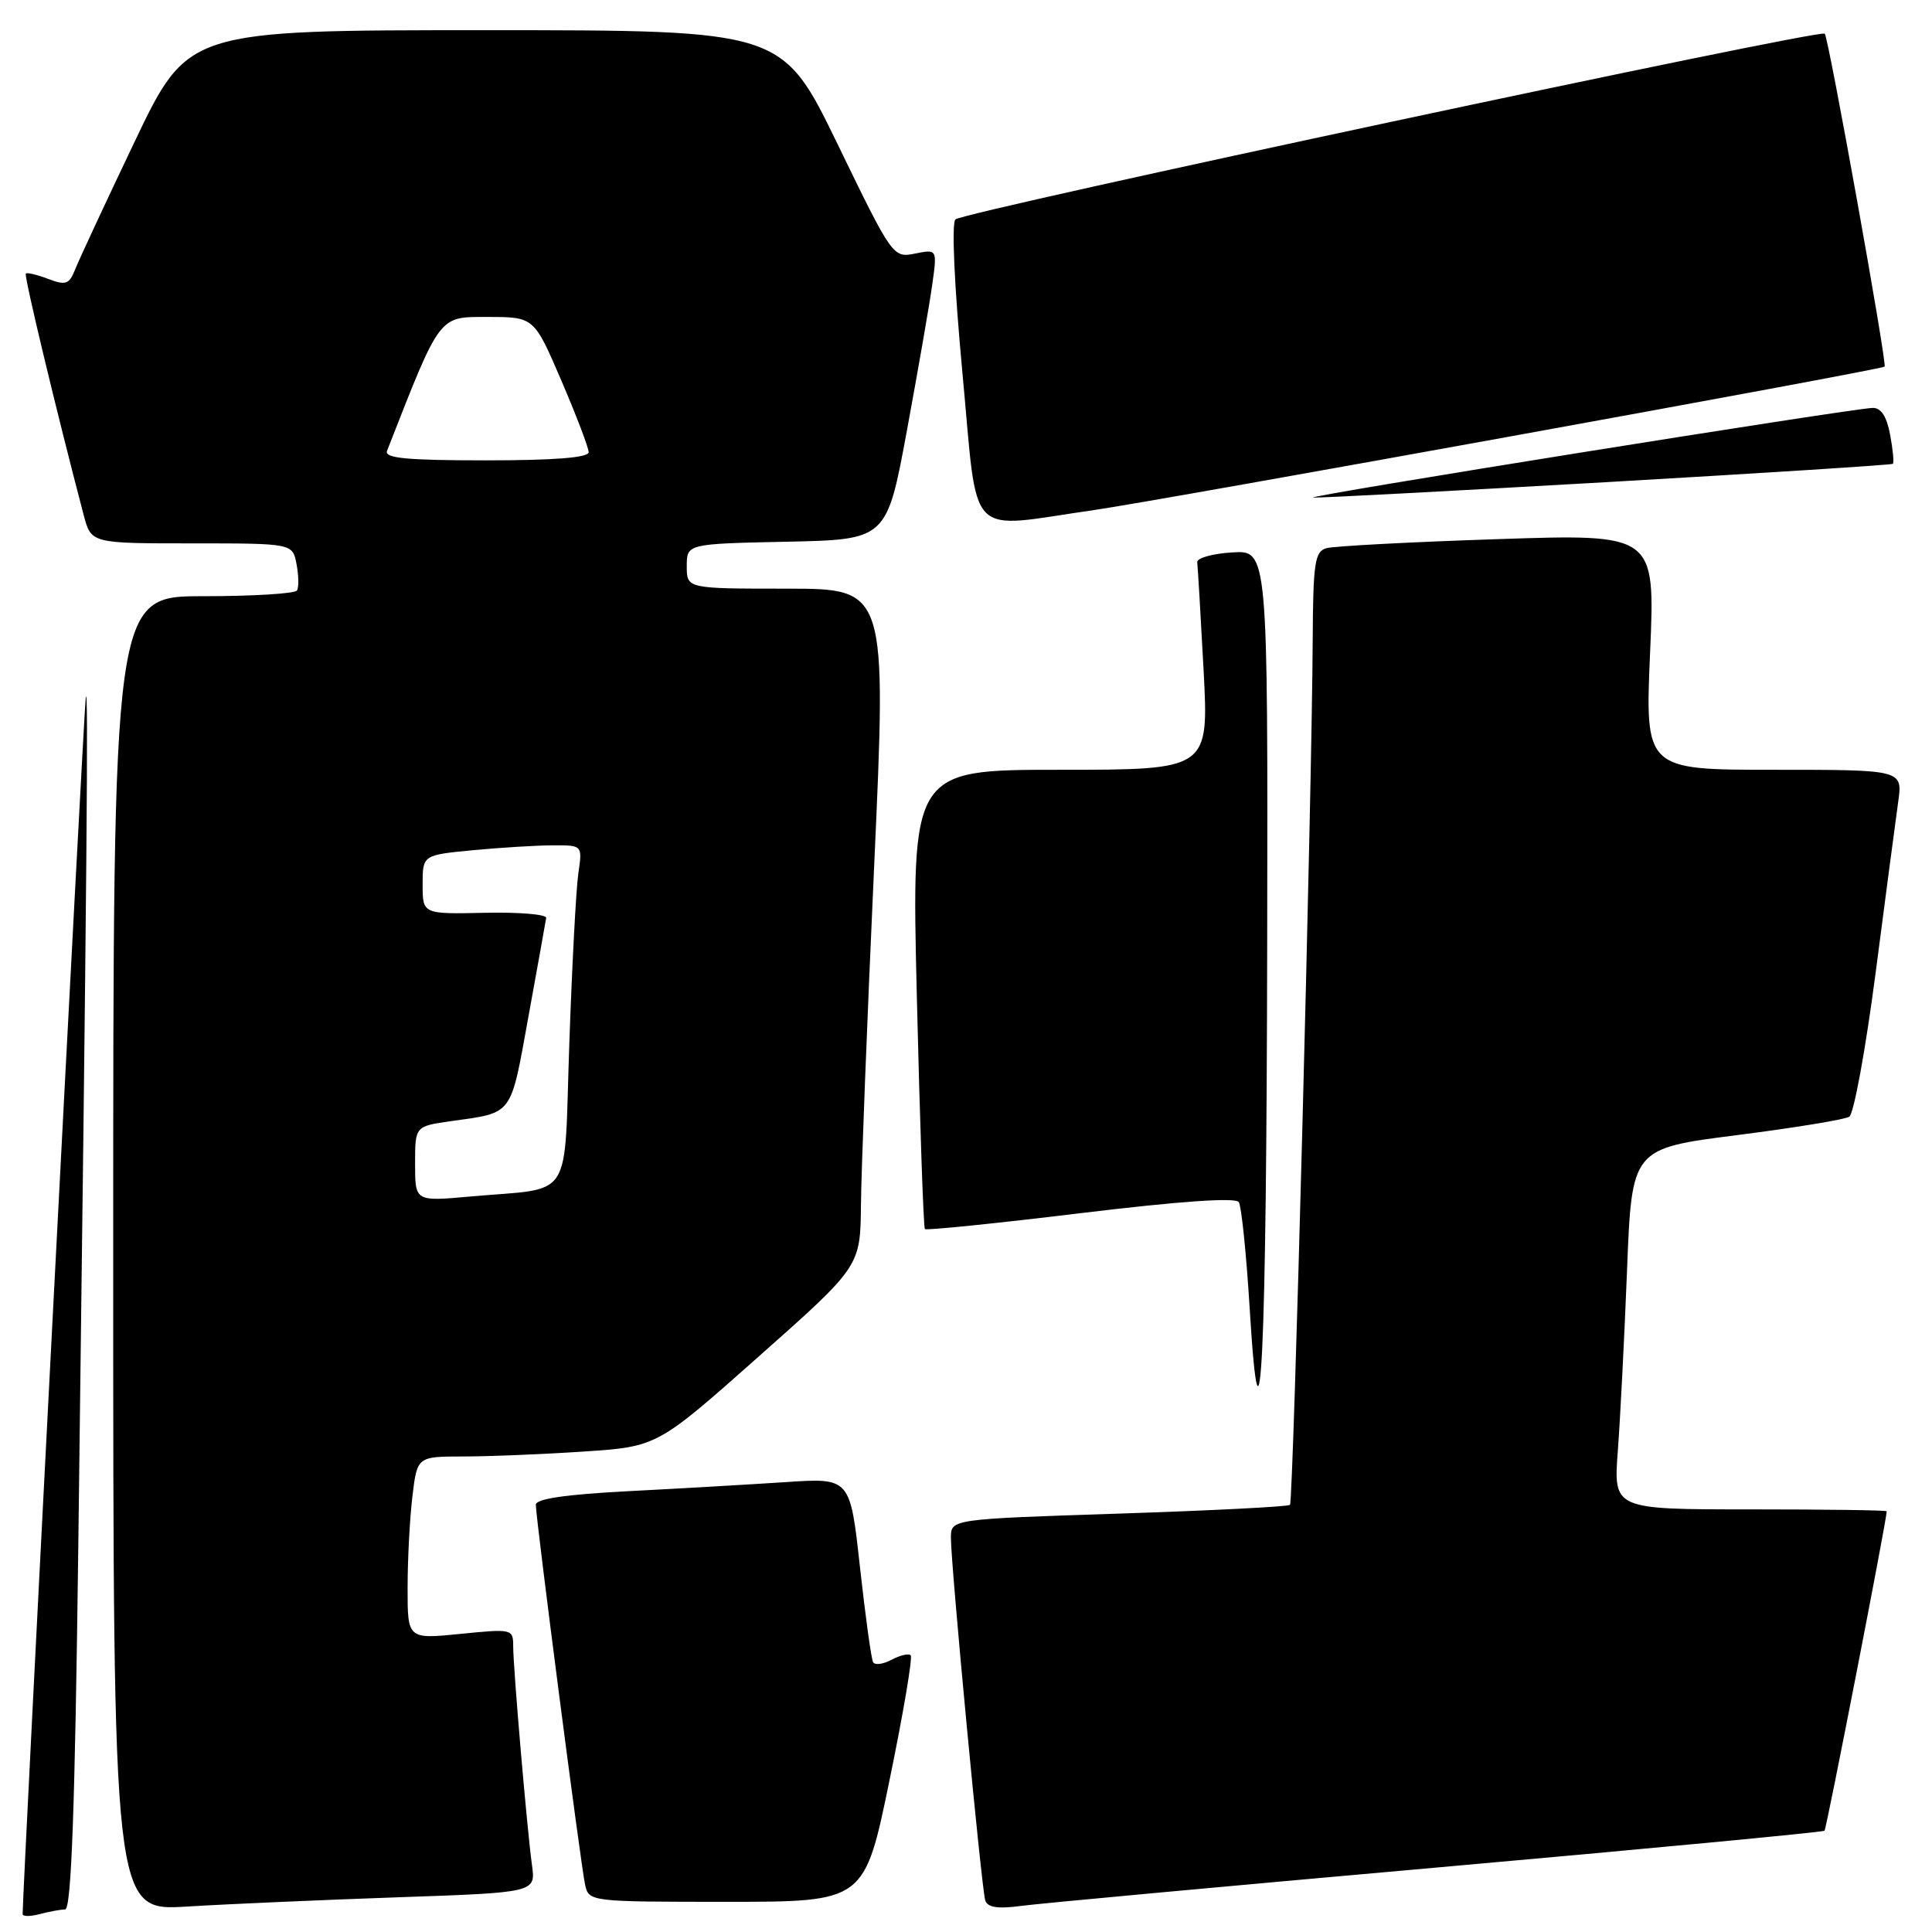 <?xml version="1.0" encoding="UTF-8" standalone="no"?>
<!DOCTYPE svg PUBLIC "-//W3C//DTD SVG 1.1//EN" "http://www.w3.org/Graphics/SVG/1.1/DTD/svg11.dtd" >
<svg xmlns="http://www.w3.org/2000/svg" xmlns:xlink="http://www.w3.org/1999/xlink" version="1.1" viewBox="0 0 256 256">
 <g >
 <path fill="currentColor"
d=" M 8.63 253.01 C 9.45 253.00 9.93 239.75 10.37 205.25 C 11.51 115.92 11.74 89.50 11.36 92.50 C 11.08 94.75 3.00 250.44 3.00 253.62 C 3.00 253.96 4.01 253.96 5.25 253.63 C 6.49 253.30 8.01 253.02 8.63 253.01 Z  M 52.74 251.40 C 70.99 250.77 70.99 250.77 70.49 247.14 C 69.82 242.24 68.01 221.09 68.00 218.15 C 68.00 215.84 67.88 215.81 61.00 216.50 C 54.00 217.20 54.00 217.20 54.01 210.35 C 54.01 206.58 54.30 201.14 54.65 198.25 C 55.28 193.00 55.28 193.00 61.39 192.99 C 64.75 192.99 71.91 192.70 77.29 192.34 C 87.08 191.69 87.08 191.69 100.54 179.74 C 114.00 167.80 114.00 167.80 114.08 159.65 C 114.12 155.17 114.91 134.96 115.83 114.75 C 117.50 78.00 117.50 78.00 104.25 78.00 C 91.00 78.00 91.00 78.00 91.00 75.03 C 91.00 72.06 91.00 72.06 104.25 71.78 C 117.50 71.50 117.50 71.50 120.18 57.00 C 121.65 49.02 123.16 40.37 123.52 37.76 C 124.19 33.01 124.19 33.01 121.25 33.60 C 118.33 34.18 118.26 34.10 110.98 19.09 C 103.65 4.00 103.65 4.00 64.27 4.00 C 24.90 4.00 24.90 4.00 17.85 18.75 C 13.98 26.86 10.42 34.51 9.94 35.74 C 9.17 37.68 8.71 37.84 6.39 36.96 C 4.92 36.40 3.59 36.08 3.42 36.25 C 3.16 36.51 7.47 54.47 11.09 68.25 C 12.08 72.00 12.08 72.00 25.42 72.00 C 38.77 72.00 38.77 72.00 39.29 74.74 C 39.58 76.25 39.61 77.83 39.35 78.24 C 39.09 78.66 33.51 79.00 26.94 79.00 C 15.00 79.00 15.00 79.00 15.00 166.11 C 15.00 253.22 15.00 253.22 24.75 252.63 C 30.11 252.30 42.71 251.75 52.74 251.40 Z  M 190.46 247.45 C 218.48 244.96 241.57 242.77 241.76 242.58 C 242.02 242.31 250.00 201.36 250.00 200.25 C 250.00 200.11 241.85 200.00 231.90 200.00 C 213.79 200.00 213.79 200.00 214.37 192.25 C 214.69 187.99 215.24 177.23 215.59 168.34 C 216.22 152.19 216.22 152.19 230.08 150.42 C 237.71 149.45 244.44 148.35 245.04 147.97 C 245.64 147.60 247.21 139.02 248.53 128.90 C 249.85 118.78 251.19 108.59 251.52 106.25 C 252.12 102.00 252.12 102.00 235.05 102.00 C 217.97 102.00 217.97 102.00 218.65 86.37 C 219.32 70.74 219.32 70.74 198.41 71.44 C 186.91 71.82 176.71 72.36 175.75 72.64 C 174.22 73.07 173.99 74.58 173.94 84.82 C 173.83 105.57 171.38 198.95 170.93 199.40 C 170.70 199.64 160.49 200.16 148.25 200.56 C 126.00 201.29 126.00 201.29 126.00 203.76 C 126.00 207.48 130.06 250.30 130.55 251.81 C 130.86 252.75 132.20 252.96 135.24 252.55 C 137.58 252.23 162.43 249.94 190.46 247.45 Z  M 117.86 235.92 C 119.68 227.08 120.95 219.62 120.67 219.34 C 120.40 219.06 119.26 219.33 118.15 219.92 C 117.03 220.52 115.93 220.67 115.69 220.25 C 115.45 219.84 114.67 214.17 113.95 207.66 C 112.65 195.81 112.65 195.81 104.08 196.39 C 99.36 196.70 89.99 197.24 83.25 197.59 C 74.98 198.02 71.00 198.60 71.00 199.38 C 71.00 201.22 76.97 247.26 77.53 249.75 C 78.03 251.98 78.18 252.00 96.29 252.00 C 114.55 252.00 114.55 252.00 117.86 235.92 Z  M 167.91 124.70 C 168.00 72.89 168.00 72.89 163.25 73.20 C 160.64 73.36 158.56 73.95 158.64 74.50 C 158.71 75.05 159.09 81.46 159.48 88.75 C 160.18 102.00 160.18 102.00 140.47 102.00 C 120.76 102.00 120.76 102.00 121.49 132.25 C 121.89 148.89 122.37 162.66 122.55 162.86 C 122.73 163.05 132.02 162.11 143.19 160.75 C 156.34 159.16 163.73 158.64 164.15 159.29 C 164.50 159.84 165.15 166.18 165.59 173.39 C 167.02 196.80 167.82 180.09 167.91 124.70 Z  M 145.00 67.58 C 153.87 66.30 249.23 49.01 249.72 48.58 C 250.08 48.27 242.29 4.96 241.79 4.46 C 241.15 3.81 127.69 28.05 126.60 29.07 C 126.07 29.56 126.45 37.89 127.53 49.45 C 129.65 71.98 127.78 70.04 145.00 67.58 Z  M 213.00 63.88 C 233.62 62.69 250.64 61.60 250.81 61.46 C 250.99 61.32 250.82 59.58 250.45 57.60 C 250.00 55.17 249.24 54.02 248.14 54.05 C 245.32 54.13 172.42 65.81 174.00 65.93 C 174.82 65.99 192.38 65.06 213.00 63.88 Z  M 55.00 154.22 C 55.00 149.23 55.00 149.23 59.75 148.56 C 68.08 147.38 67.60 148.03 70.02 134.71 C 71.24 128.00 72.30 122.11 72.37 121.63 C 72.44 121.16 68.79 120.85 64.25 120.95 C 56.00 121.13 56.00 121.13 56.00 117.21 C 56.00 113.29 56.00 113.29 62.75 112.65 C 66.46 112.30 71.23 112.01 73.34 112.01 C 77.18 112.00 77.18 112.00 76.63 115.75 C 76.33 117.81 75.80 127.91 75.44 138.19 C 74.69 159.61 76.19 157.29 62.25 158.55 C 55.00 159.20 55.00 159.20 55.00 154.22 Z  M 51.28 59.75 C 58.42 41.52 58.06 42.00 64.63 42.00 C 70.76 42.00 70.76 42.00 74.38 50.42 C 76.37 55.06 78.00 59.33 78.00 59.92 C 78.00 60.64 73.44 61.00 64.39 61.00 C 53.91 61.00 50.90 60.71 51.28 59.75 Z "/>
</g>
</svg>